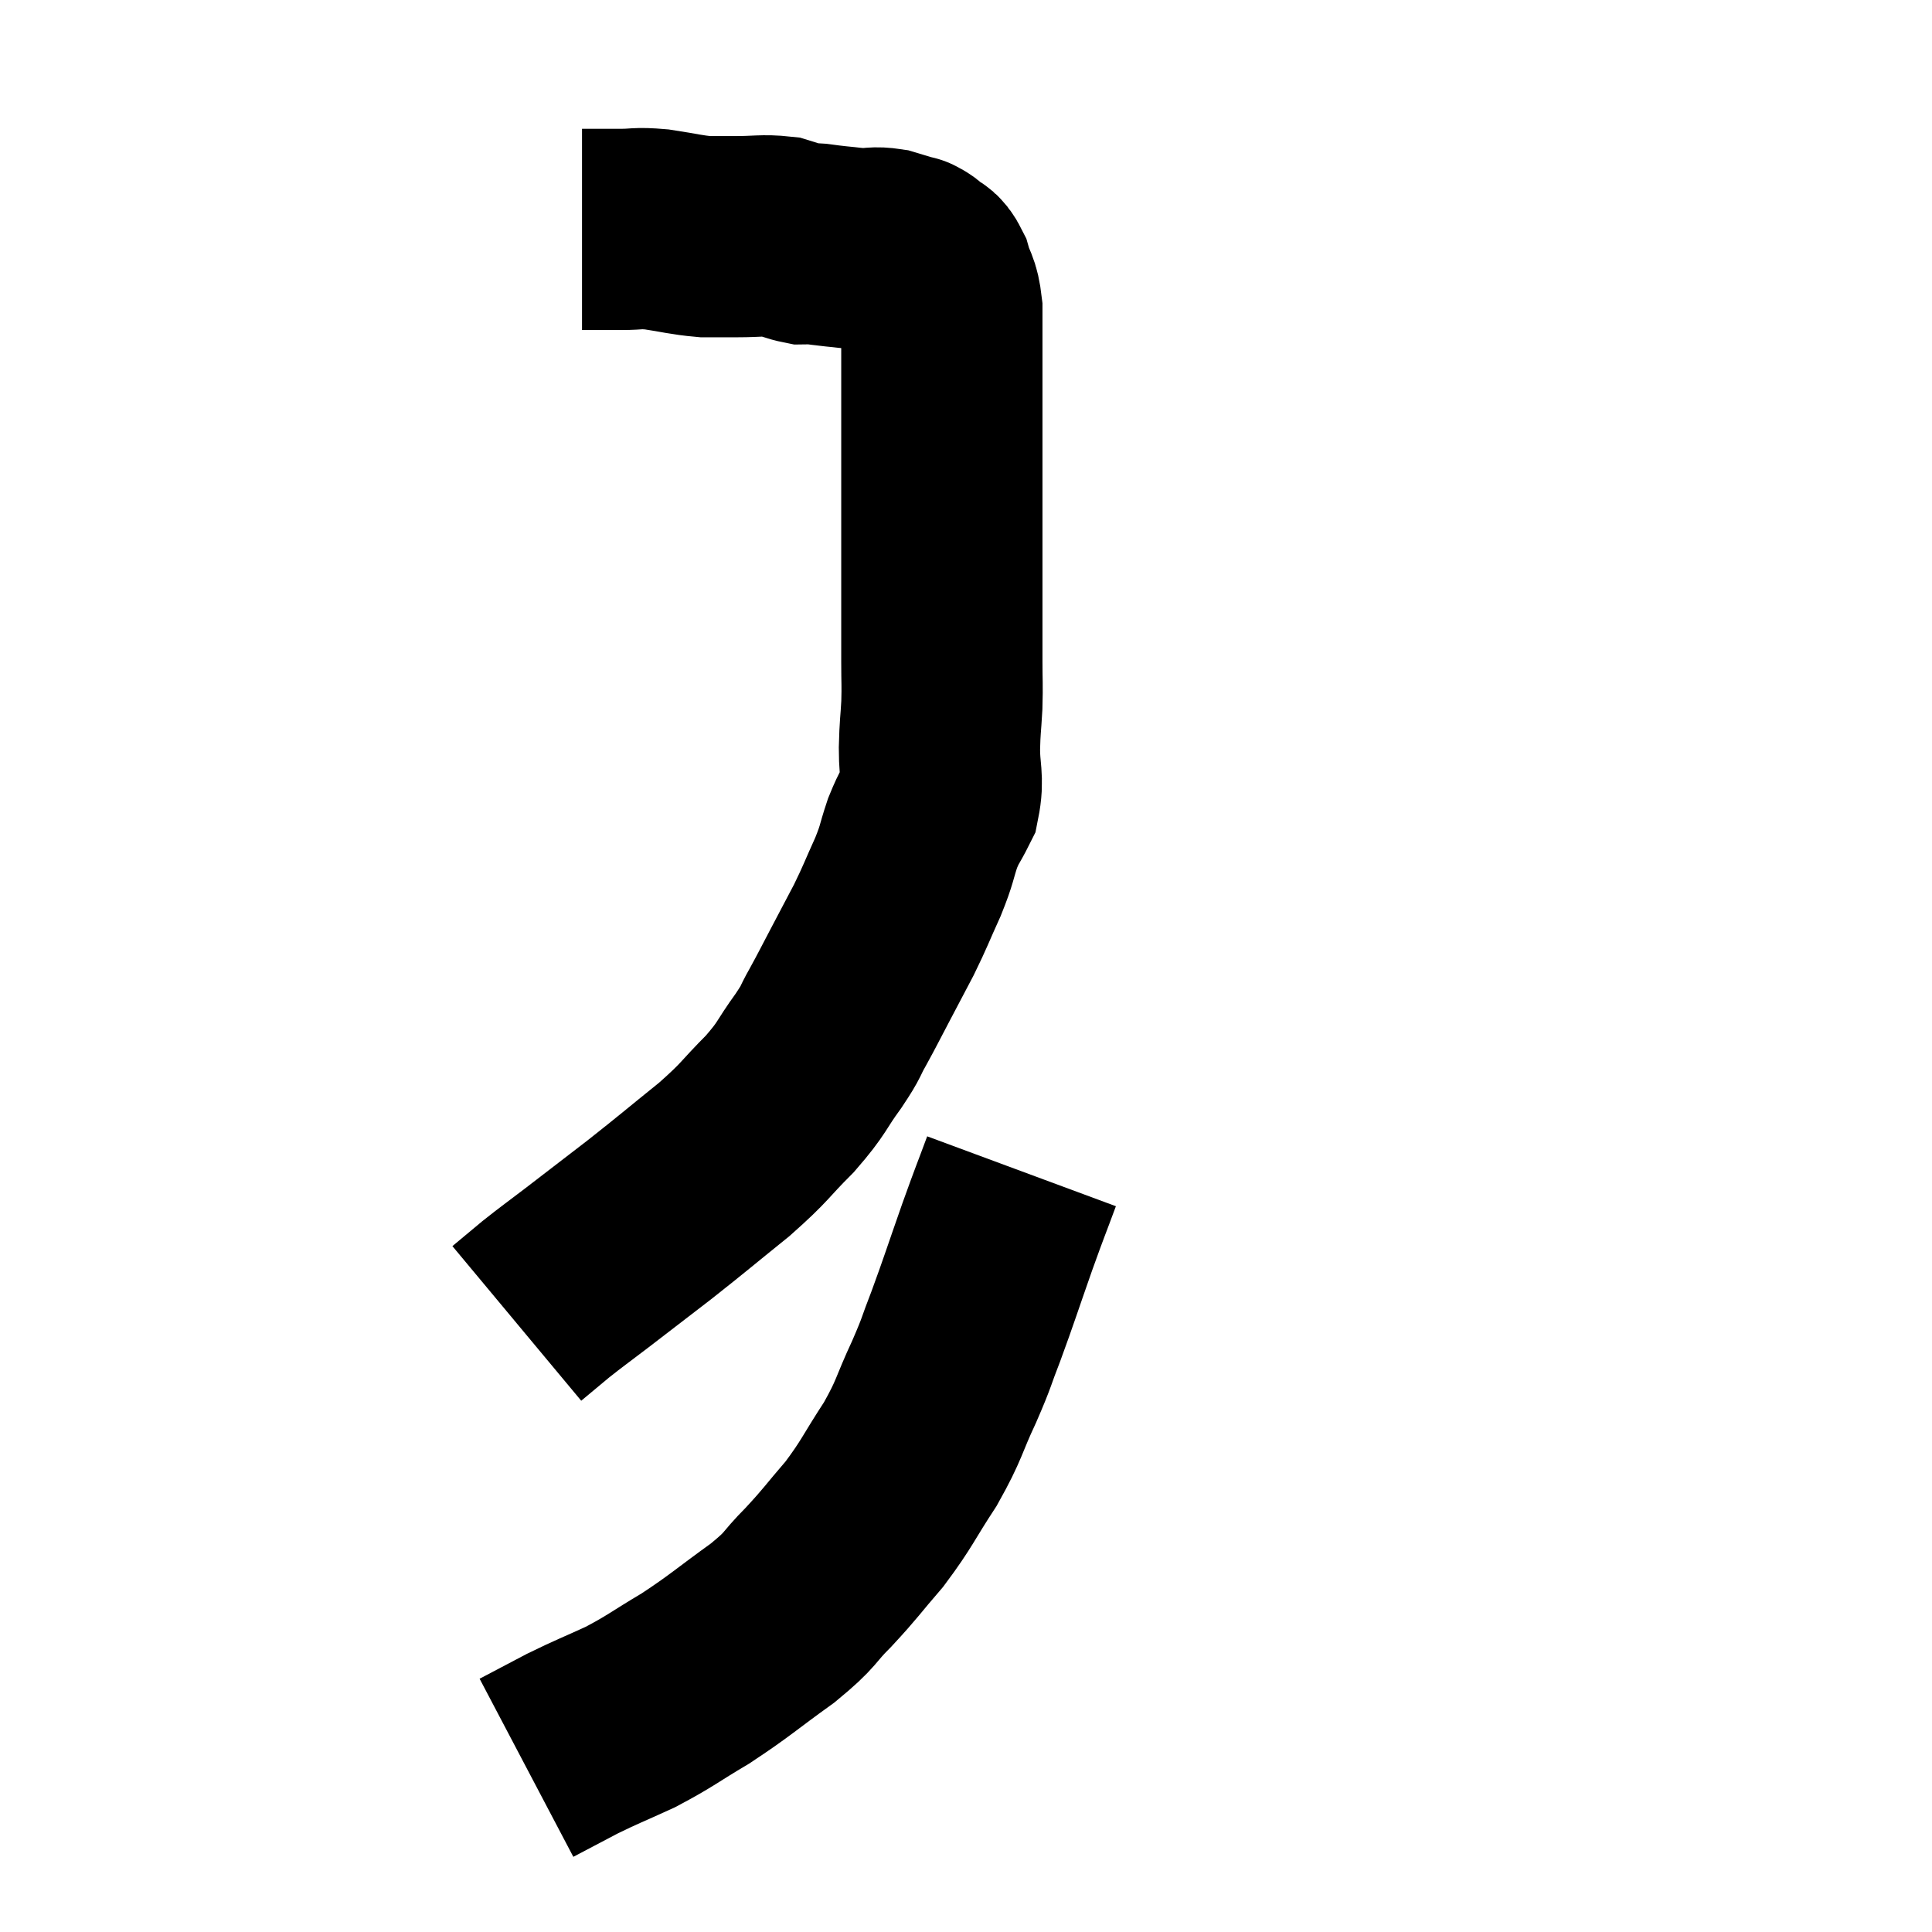 <svg width="48" height="48" viewBox="0 0 48 48" xmlns="http://www.w3.org/2000/svg"><path d="M 14.46 5.7 C 14.94 5.7, 14.955 5.7, 15.42 5.7 C 15.87 5.7, 15.795 5.655, 16.32 5.7 C 16.92 5.79, 17.025 5.835, 17.52 5.88 C 17.91 5.88, 17.835 5.88, 18.3 5.88 C 18.84 5.88, 18.96 5.835, 19.38 5.88 C 19.68 5.97, 19.755 6.015, 19.98 6.06 C 20.13 6.06, 20.085 6.045, 20.28 6.06 C 20.52 6.09, 20.475 6.09, 20.76 6.12 C 21.09 6.15, 21.105 6.165, 21.42 6.18 C 21.72 6.18, 21.72 6.135, 22.02 6.18 C 22.32 6.27, 22.47 6.315, 22.62 6.36 C 22.62 6.36, 22.575 6.33, 22.62 6.36 C 22.71 6.42, 22.665 6.36, 22.8 6.48 C 22.98 6.66, 23.01 6.54, 23.16 6.84 C 23.28 7.26, 23.34 7.17, 23.4 7.68 C 23.4 8.28, 23.4 8.34, 23.4 8.88 C 23.4 9.36, 23.4 9.3, 23.4 9.84 C 23.4 10.44, 23.4 10.395, 23.4 11.04 C 23.4 11.73, 23.4 11.745, 23.4 12.42 C 23.4 13.08, 23.4 13.125, 23.4 13.74 C 23.4 14.31, 23.4 14.205, 23.4 14.88 C 23.4 15.66, 23.4 15.78, 23.4 16.44 C 23.4 16.98, 23.415 16.98, 23.4 17.52 C 23.37 18.06, 23.355 18.015, 23.34 18.6 C 23.34 19.23, 23.445 19.335, 23.34 19.86 C 23.13 20.28, 23.115 20.22, 22.92 20.7 C 22.74 21.24, 22.8 21.18, 22.56 21.78 C 22.26 22.44, 22.26 22.485, 21.96 23.1 C 21.66 23.67, 21.645 23.7, 21.36 24.24 C 21.09 24.75, 21.075 24.795, 20.82 25.26 C 20.58 25.68, 20.7 25.56, 20.34 26.1 C 19.86 26.76, 19.965 26.745, 19.38 27.42 C 18.69 28.11, 18.81 28.08, 18 28.8 C 17.07 29.55, 16.995 29.625, 16.14 30.3 C 15.36 30.9, 15.225 31.005, 14.58 31.5 C 14.07 31.89, 13.995 31.935, 13.56 32.28 C 13.2 32.58, 13.02 32.73, 12.84 32.88 C 12.84 32.88, 12.84 32.88, 12.84 32.88 C 12.84 32.88, 12.84 32.88, 12.84 32.88 L 12.84 32.88" fill="none" stroke="black" stroke-width="5"></path><path d="M 25.38 29.1 C 25.08 29.91, 25.125 29.76, 24.78 30.72 C 24.39 31.83, 24.33 32.04, 24 32.94 C 23.73 33.63, 23.805 33.525, 23.46 34.32 C 23.04 35.22, 23.115 35.235, 22.62 36.12 C 22.05 36.99, 22.05 37.095, 21.48 37.86 C 20.91 38.52, 20.91 38.565, 20.34 39.18 C 19.77 39.75, 19.965 39.69, 19.2 40.32 C 18.24 41.01, 18.165 41.115, 17.28 41.7 C 16.47 42.18, 16.425 42.255, 15.66 42.66 C 14.94 42.99, 14.865 43.005, 14.22 43.32 C 13.65 43.62, 13.365 43.77, 13.08 43.92 C 13.08 43.92, 13.08 43.92, 13.08 43.92 L 13.08 43.92" fill="none" stroke="black" stroke-width="5"></path></svg>